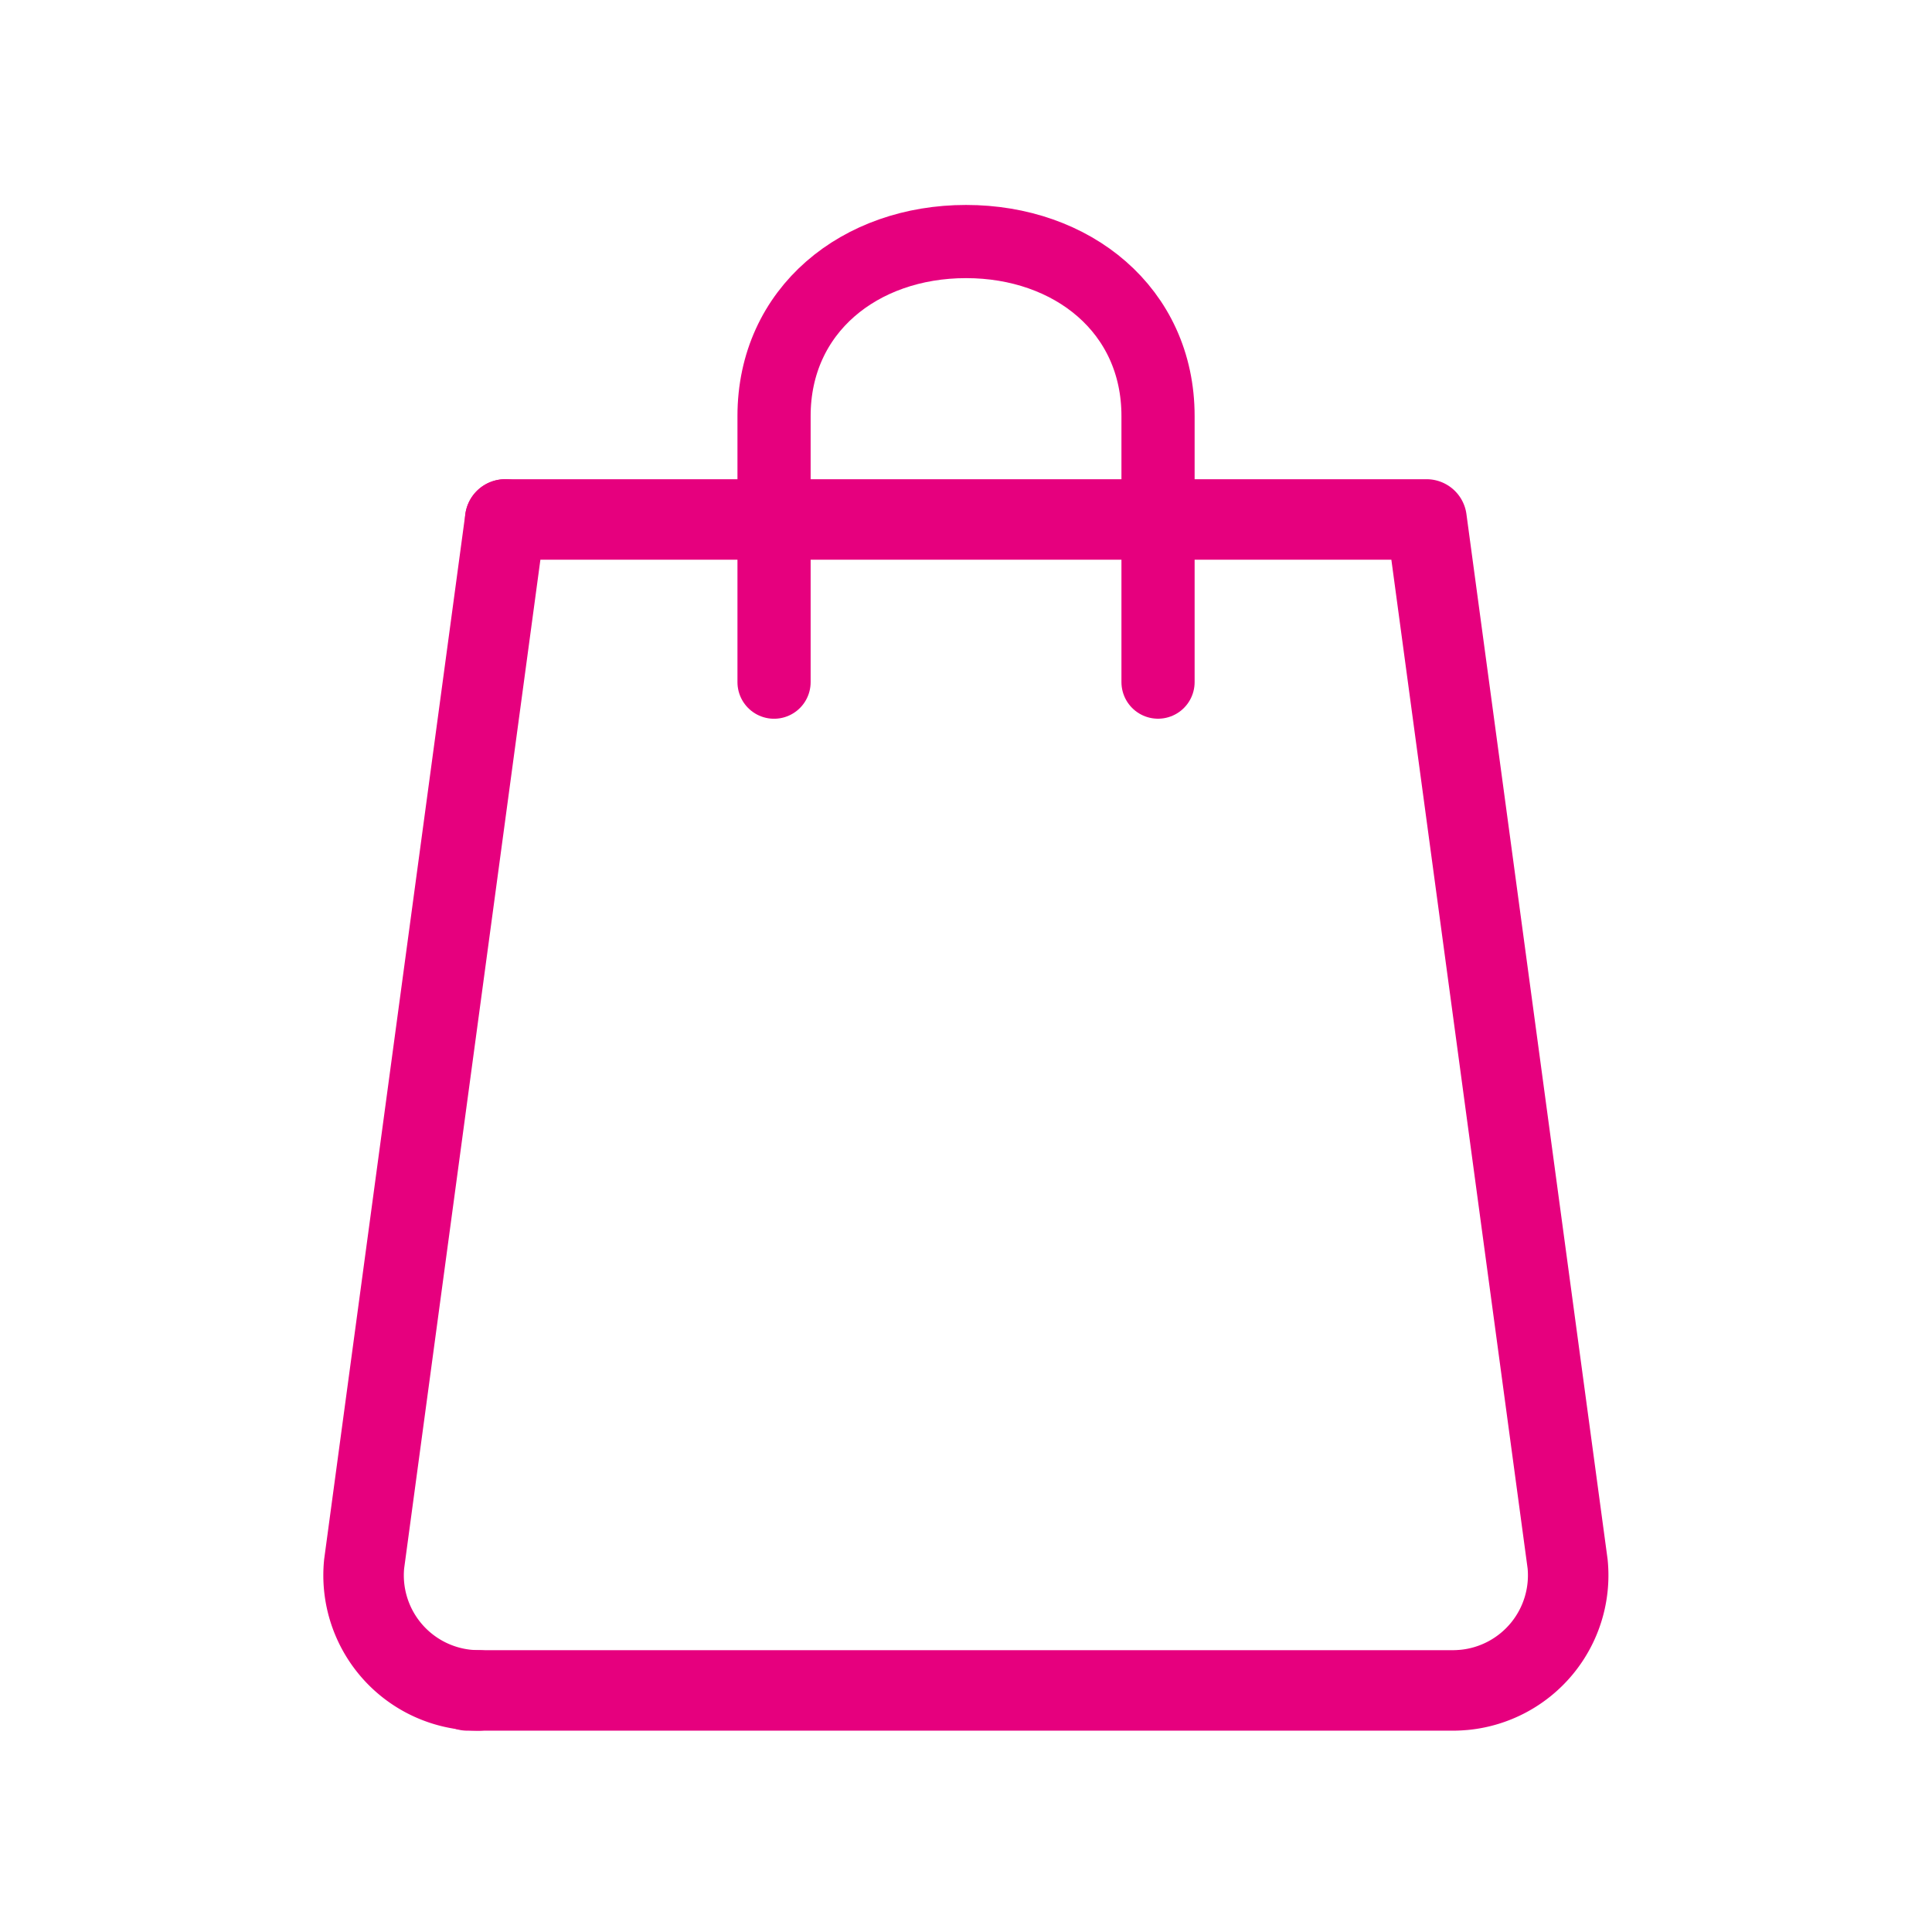 <svg xmlns="http://www.w3.org/2000/svg" width="48" height="48" viewBox="0 0 48 48">
  <g id="icon_64" data-name="icon 64" transform="translate(-0.086 0.002)">
    <rect id="area64" width="48" height="48" transform="translate(0.086 -0.002)" fill="none"/>
    <g id="icon" transform="translate(9.119 6)">
      <path id="패스_840945" data-name="패스 840945" d="M16.511,17.207H39.4l3.505,25.949a2.86,2.86,0,0,1-2.565,3.129h0c-.094.008-.187.014-.28.014H15.571" transform="translate(-12.991 -10.303)" fill="none" stroke="#e6007e" stroke-linecap="round" stroke-linejoin="round" stroke-width="2"/>
      <path id="패스_840946" data-name="패스 840946" d="M25.73,18.947V12.336C25.73,9.7,27.866,8,30.5,8s4.77,1.7,4.77,4.335v6.611" transform="translate(-15.532 -8.001)" fill="none" stroke="#e6007e" stroke-linecap="round" stroke-linejoin="round" stroke-width="1.818"/>
      <path id="패스_840945-2" data-name="패스 840945" d="M15.65,17.207,12.145,43.156a2.86,2.86,0,0,0,2.565,3.129h0c.094.008.187.014.28.014" transform="translate(-12.131 -10.303)" fill="none" stroke="#e6007e" stroke-linecap="round" stroke-linejoin="round" stroke-width="2"/>
    </g>
  </g>
</svg>
